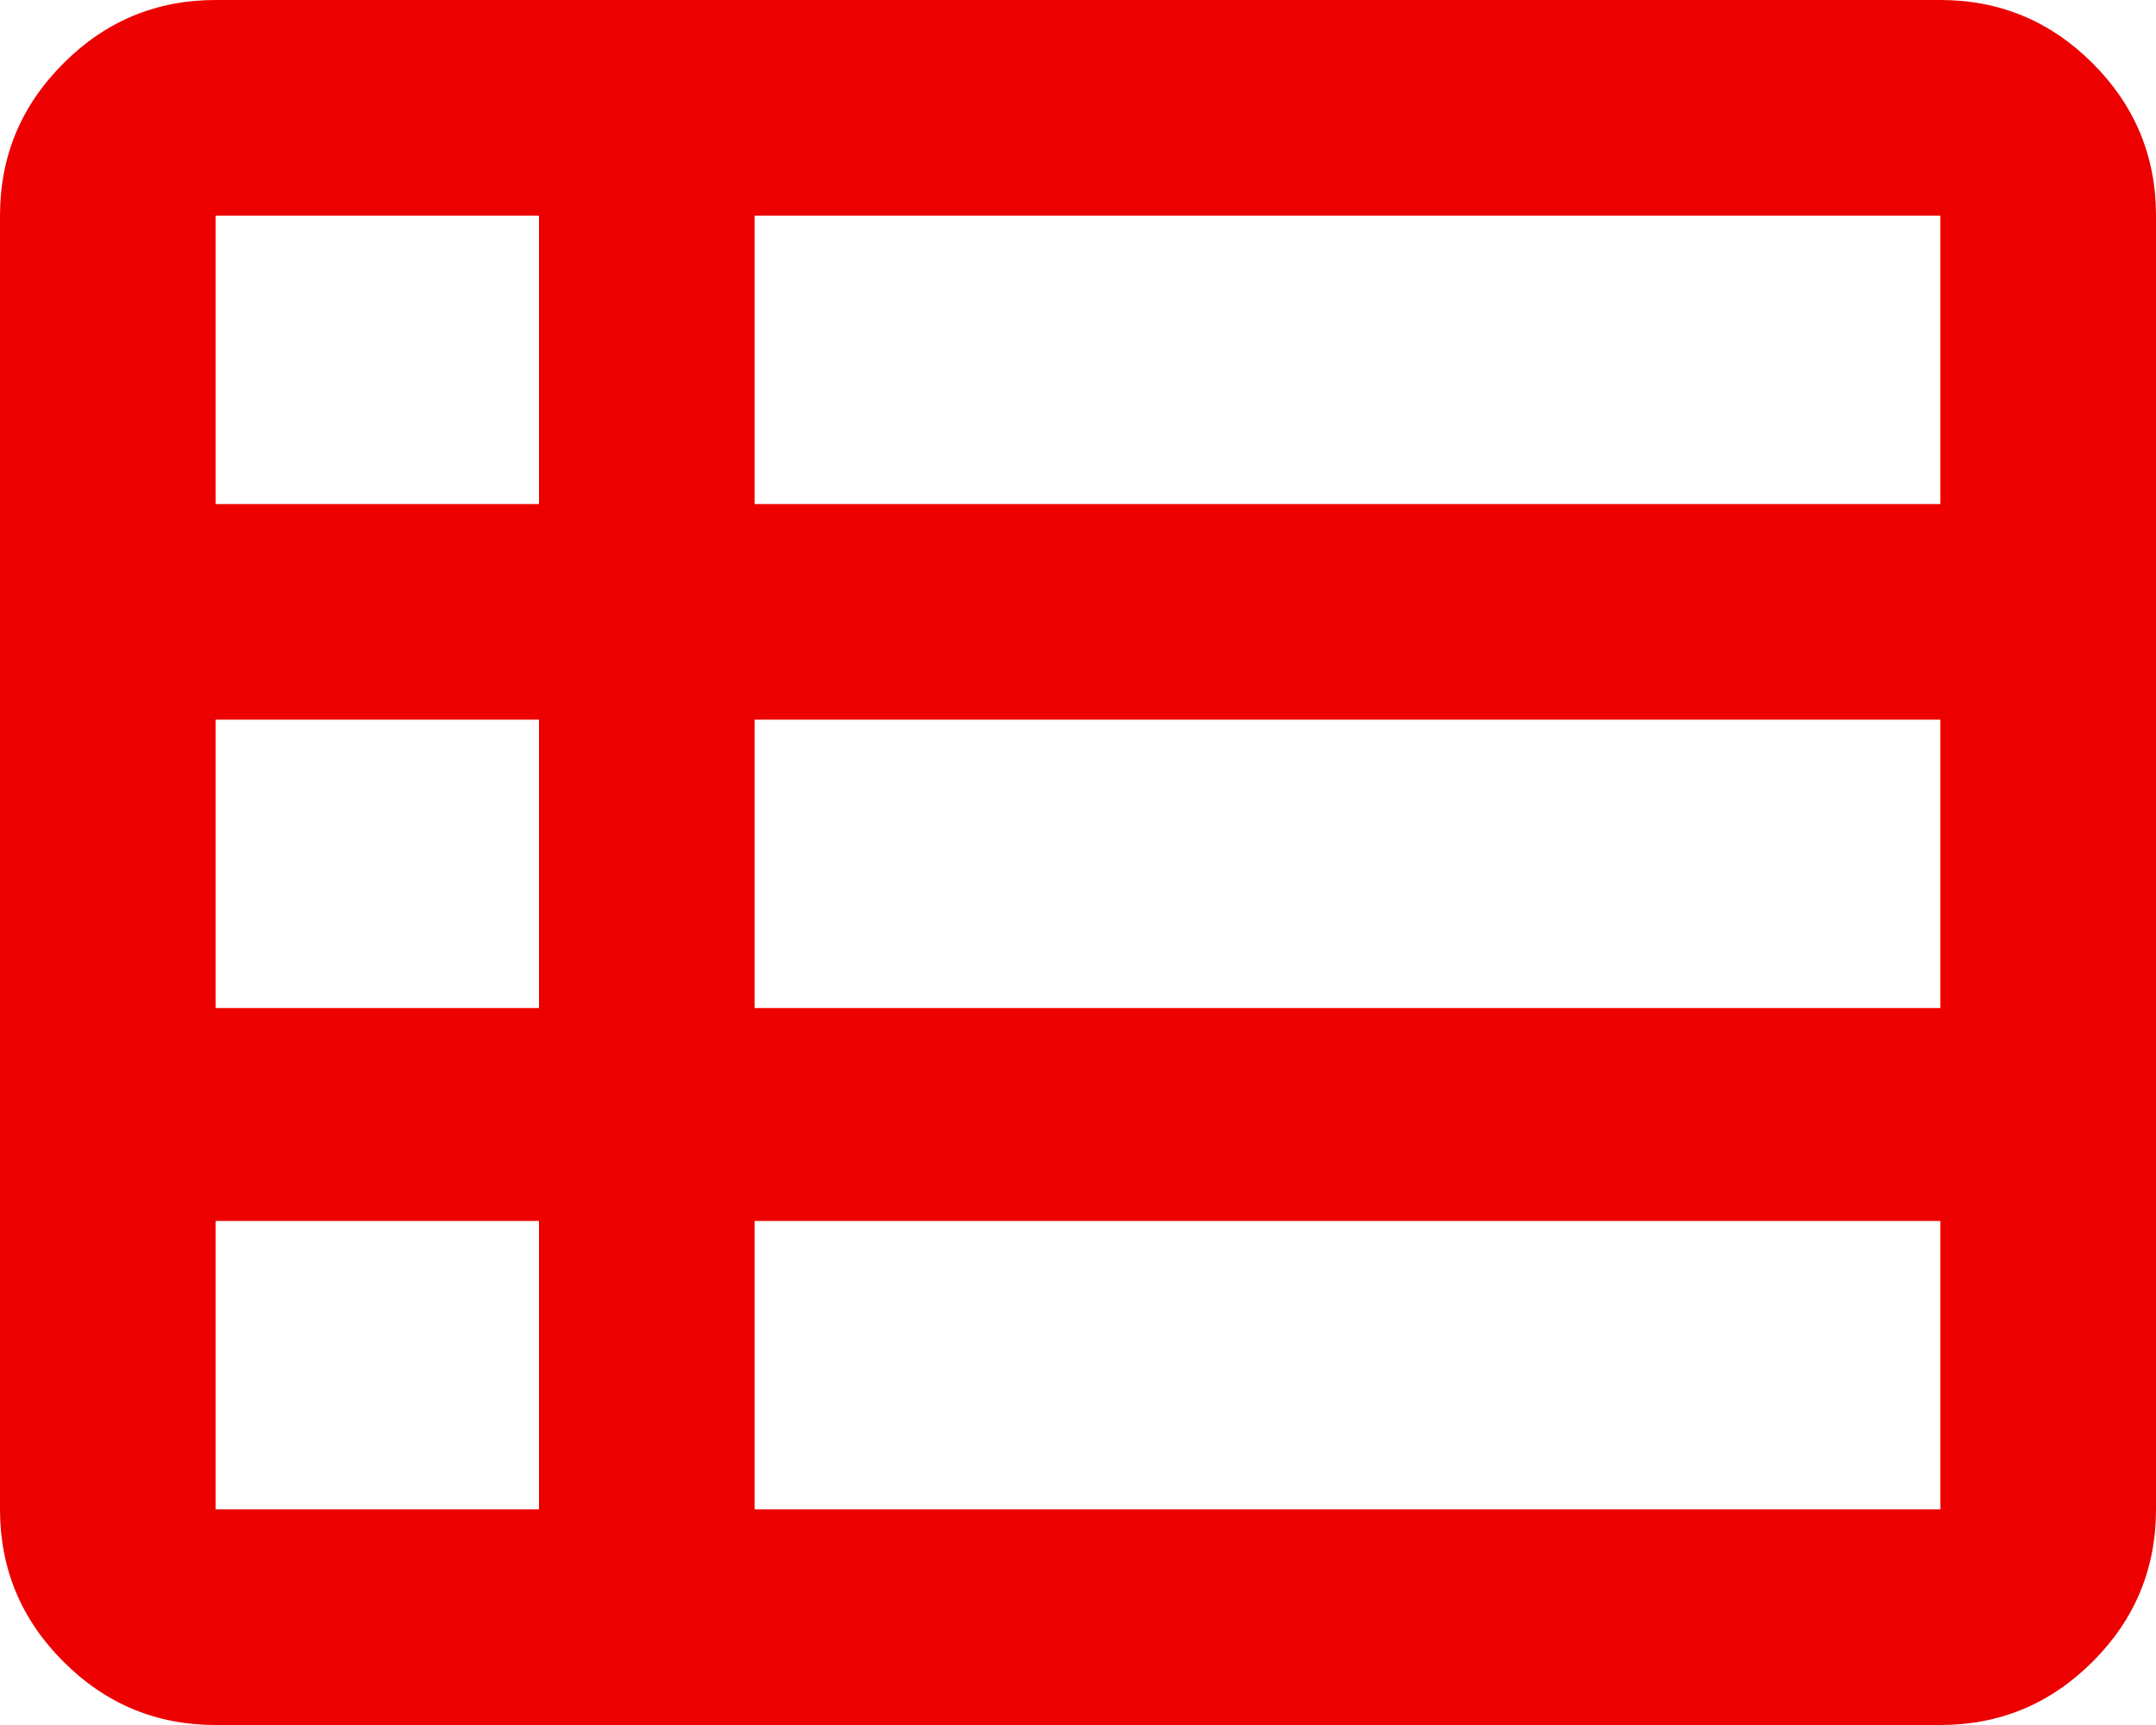 <svg width="20" height="16" viewBox="0 0 20 16" fill="none" xmlns="http://www.w3.org/2000/svg">
<path d="M7 14H18V11.325H7V14ZM2 4.675H5V2H2V4.675ZM2 9.35H5V6.675H2V9.35ZM2 14H5V11.325H2V14ZM7 9.35H18V6.675H7V9.35ZM7 4.675H18V2H7V4.675ZM2 16C1.45 16 0.979 15.804 0.588 15.412C0.196 15.021 0 14.55 0 14V2C0 1.45 0.196 0.979 0.588 0.588C0.979 0.196 1.45 0 2 0H18C18.55 0 19.021 0.196 19.413 0.588C19.804 0.979 20 1.45 20 2V14C20 14.55 19.804 15.021 19.413 15.412C19.021 15.804 18.55 16 18 16H2Z" fill="#ED0000"/>
</svg>
